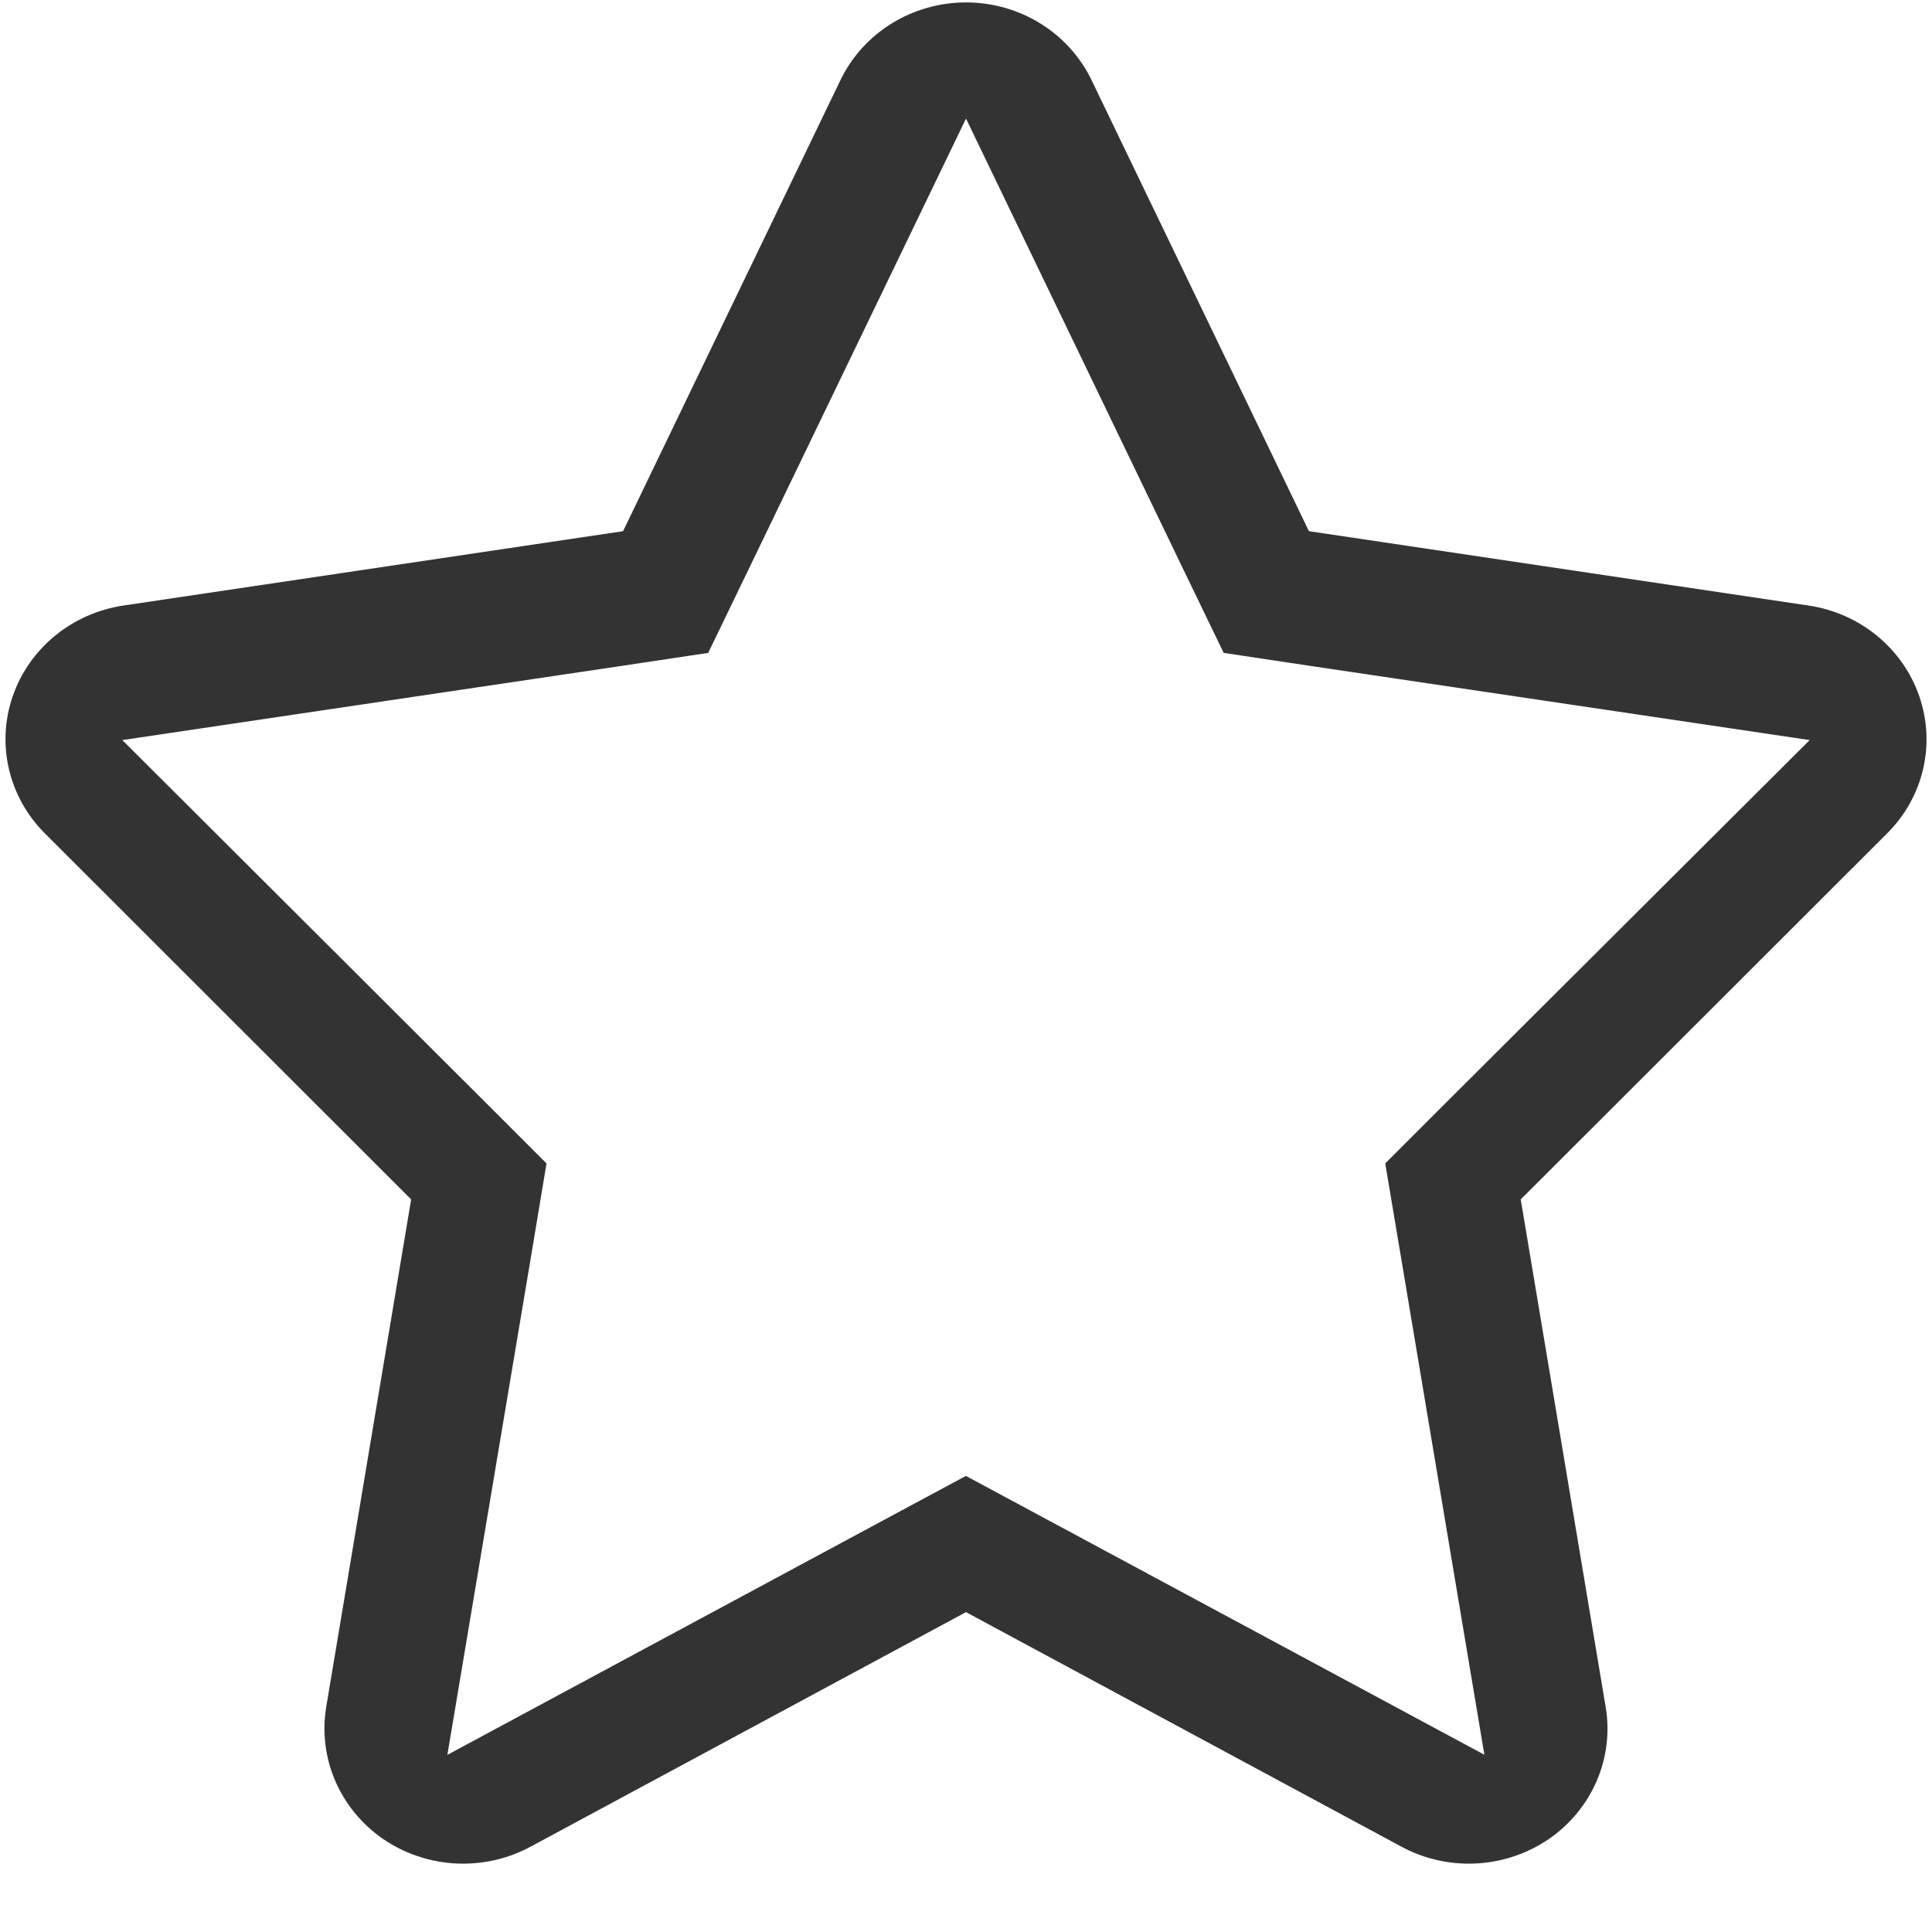 ﻿<?xml version="1.0" encoding="utf-8"?>
<svg version="1.1" xmlns:xlink="http://www.w3.org/1999/xlink" width="16px" height="16px" xmlns="http://www.w3.org/2000/svg">
  <g transform="matrix(1 0 0 1 -266 -779 )">
    <path d="M 2.702 14.134  C 2.631 14.558  2.814 14.982  3.173 15.23  C 3.371 15.365  3.603 15.434  3.835 15.434  C 4.026 15.434  4.217 15.388  4.391 15.295  L 8 13.351  L 11.609 15.295  C 11.783 15.388  11.974 15.434  12.165 15.434  C 12.397 15.434  12.629 15.365  12.827 15.23  C 13.186 14.982  13.369 14.558  13.297 14.134  L 12.594 9.933  L 15.628 6.902  C 15.929 6.603  16.032 6.165  15.895 5.767  C 15.758 5.369  15.405 5.079  14.979 5.015  L 10.84 4.399  L 9.04 0.664  C 8.851 0.271  8.446 0.02  8 0.02  C 7.555 0.02  7.149 0.271  6.96 0.664  L 5.16 4.399  L 1.021 5.015  C 0.595 5.079  0.242 5.369  0.105 5.767  C -0.032 6.165  0.072 6.603  0.372 6.902  L 3.405 9.933  L 2.702 14.134  Z M 4.021 9.13  L 1.013 6.129  L 5.139 5.516  L 5.865 5.407  L 6.184 4.747  L 8 0.982  L 9.815 4.747  L 10.134 5.407  L 10.86 5.516  L 14.987 6.129  L 11.977 9.13  L 11.472 9.635  L 11.59 10.338  L 12.293 14.532  L 8.656 12.576  L 7.999 12.223  L 7.342 12.576  L 3.705 14.533  L 4.409 10.338  L 4.526 9.635  L 4.021 9.13  Z " fill-rule="nonzero" fill="#333333" stroke="none" transform="matrix(1 0 0 1 266 779 )" />
  </g>
</svg>